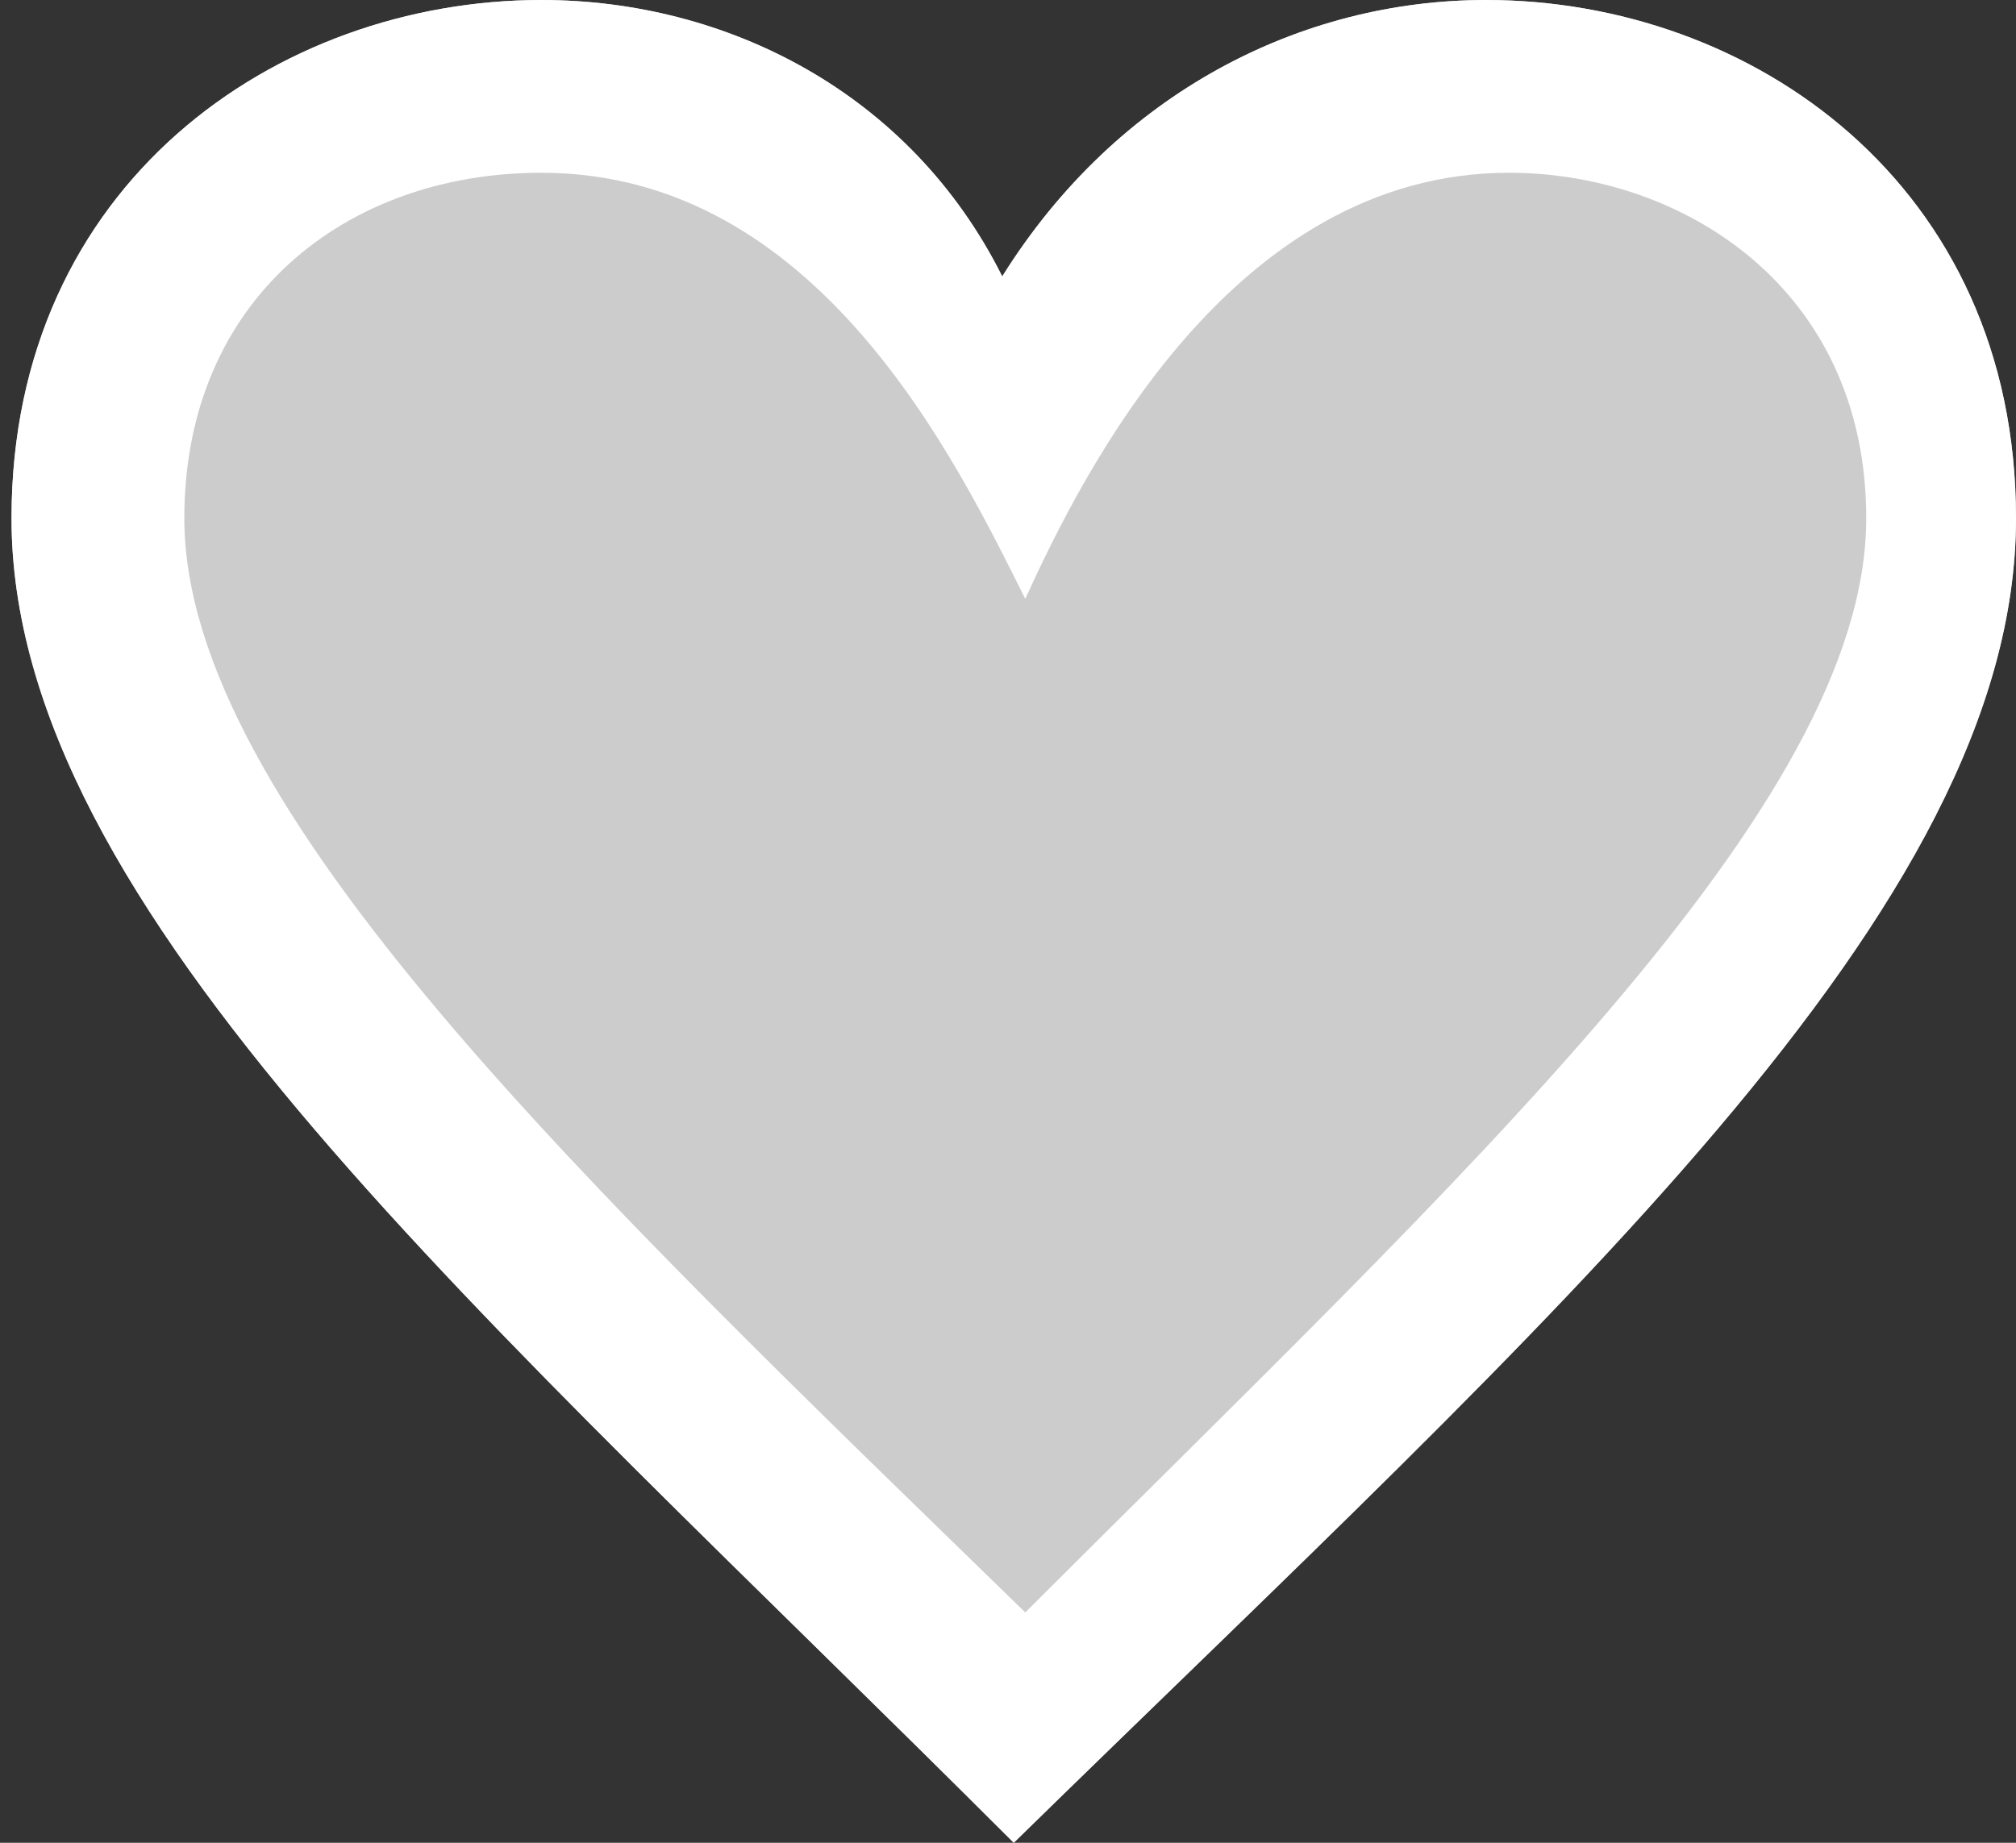 <?xml version="1.0" encoding="utf-8"?>
<!-- Generator: Adobe Illustrator 23.0.3, SVG Export Plug-In . SVG Version: 6.00 Build 0)  -->
<svg version="1.1" id="Layer_1" xmlns="http://www.w3.org/2000/svg" xmlns:xlink="http://www.w3.org/1999/xlink" x="0px" y="0px"
	 viewBox="0 0 17.5 16" style="enable-background:new 0 0 17.5 16;" xml:space="preserve">
<rect x="0" y="0" width="17.5" height="16" fill="#333333" stroke="none"/>
<style type="text/css">
	.st0{opacity:0.75;fill:#FFFFFF;}
	.st1{fill:#FFFFFF;}
</style>
<path id="Shape" class="st0" d="M4.7,0C2.4,0,0.1,1.6,0.1,4.5c0,3.4,4.1,6.9,8.7,11.5c4.7-4.6,8.7-8.1,8.7-11.5
	c0-2.9-2.3-4.5-4.6-4.5c-1.6,0-3.2,0.8-4.2,2.4C7.9,0.8,6.3,0,4.7,0z"/>
<path id="Shape_1_" class="st1" d="M4.7,1.5c2.4,0,3.6,2.5,4.2,3.7c0.5-1.1,1.8-3.7,4.2-3.7c1.5,0,3.1,1,3.1,3
	c0,2.5-3.5,5.7-7.3,9.5c-3.8-3.7-7.3-7-7.3-9.5C1.6,2.6,3,1.5,4.7,1.5z M4.7,0C2.4,0,0.1,1.6,0.1,4.5c0,3.4,4.1,6.9,8.7,11.5
	c4.7-4.6,8.7-8.1,8.7-11.5c0-2.9-2.3-4.5-4.6-4.5c-1.6,0-3.2,0.8-4.2,2.4C7.9,0.8,6.3,0,4.7,0z"/>
</svg>
